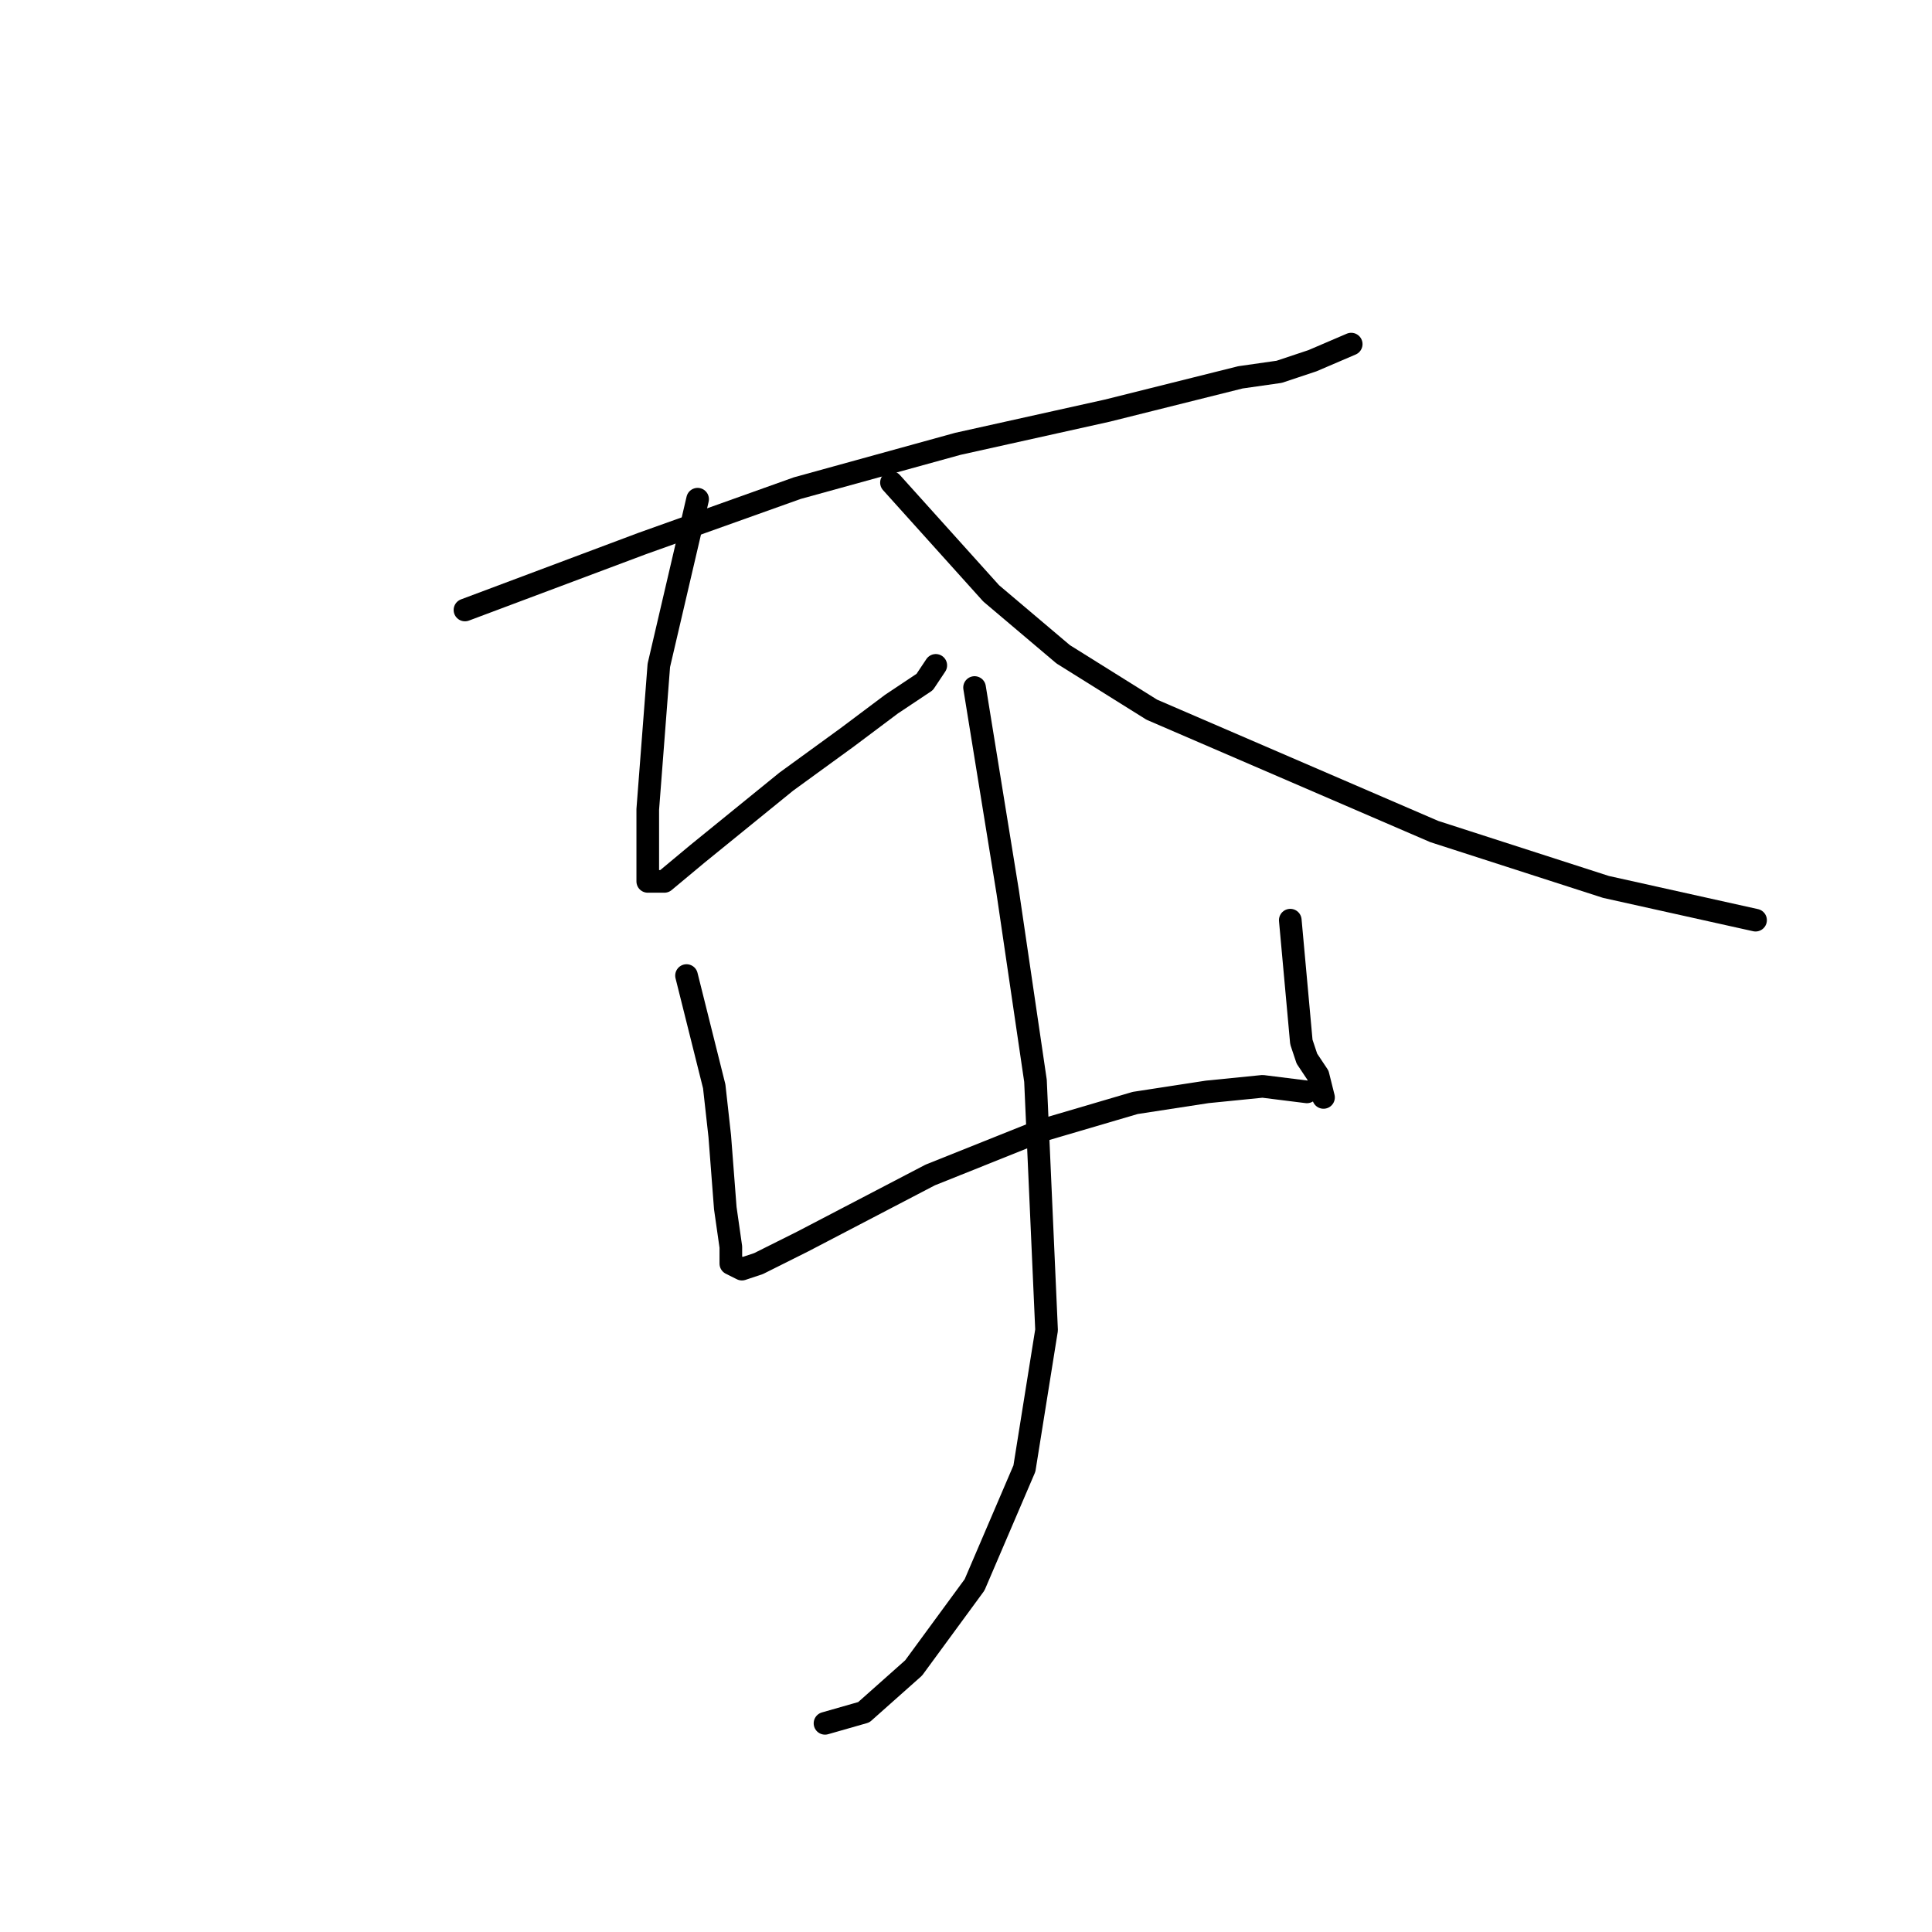 <?xml version="1.0" standalone="no"?>
    <svg width="256" height="256" xmlns="http://www.w3.org/2000/svg" version="1.1">
    <polyline stroke="black" stroke-width="3" stroke-linecap="round" fill="transparent" stroke-linejoin="round" points="61.61 80.826 85.097 72.018 105.647 64.679 126.932 58.807 146.749 54.404 164.363 50 169.501 49.266 173.905 47.798 179.042 45.596 179.042 45.596 " />
        <polyline stroke="black" stroke-width="3" stroke-linecap="round" fill="transparent" stroke-linejoin="round" points="92.436 66.147 87.298 88.165 85.831 107.248 85.831 110.184 85.831 115.322 85.831 116.789 88.032 116.789 92.436 113.12 104.179 103.578 112.253 97.707 118.124 93.303 122.528 90.367 123.996 88.165 123.996 88.165 " />
        <polyline stroke="black" stroke-width="3" stroke-linecap="round" fill="transparent" stroke-linejoin="round" points="118.124 63.945 131.335 78.624 140.877 86.697 152.62 94.037 190.052 110.184 212.804 117.523 232.621 121.927 232.621 121.927 " />
        <polyline stroke="black" stroke-width="3" stroke-linecap="round" fill="transparent" stroke-linejoin="round" points="90.968 129.267 94.638 143.946 95.372 150.551 96.106 160.093 96.84 165.23 96.84 167.432 98.308 168.166 100.51 167.432 106.381 164.496 123.262 155.689 137.941 149.817 150.418 146.147 159.96 144.68 167.299 143.946 173.171 144.68 173.171 144.68 " />
        <polyline stroke="black" stroke-width="3" stroke-linecap="round" fill="transparent" stroke-linejoin="round" points="170.969 121.927 172.437 138.074 173.171 140.276 174.639 142.478 175.373 145.414 175.373 145.414 " />
        <polyline stroke="black" stroke-width="3" stroke-linecap="round" fill="transparent" stroke-linejoin="round" points="129.134 91.101 133.537 118.257 137.207 143.212 138.675 176.24 135.739 194.588 129.134 210.001 121.06 221.011 114.455 226.882 109.317 228.35 109.317 228.35 " />
        </svg>
